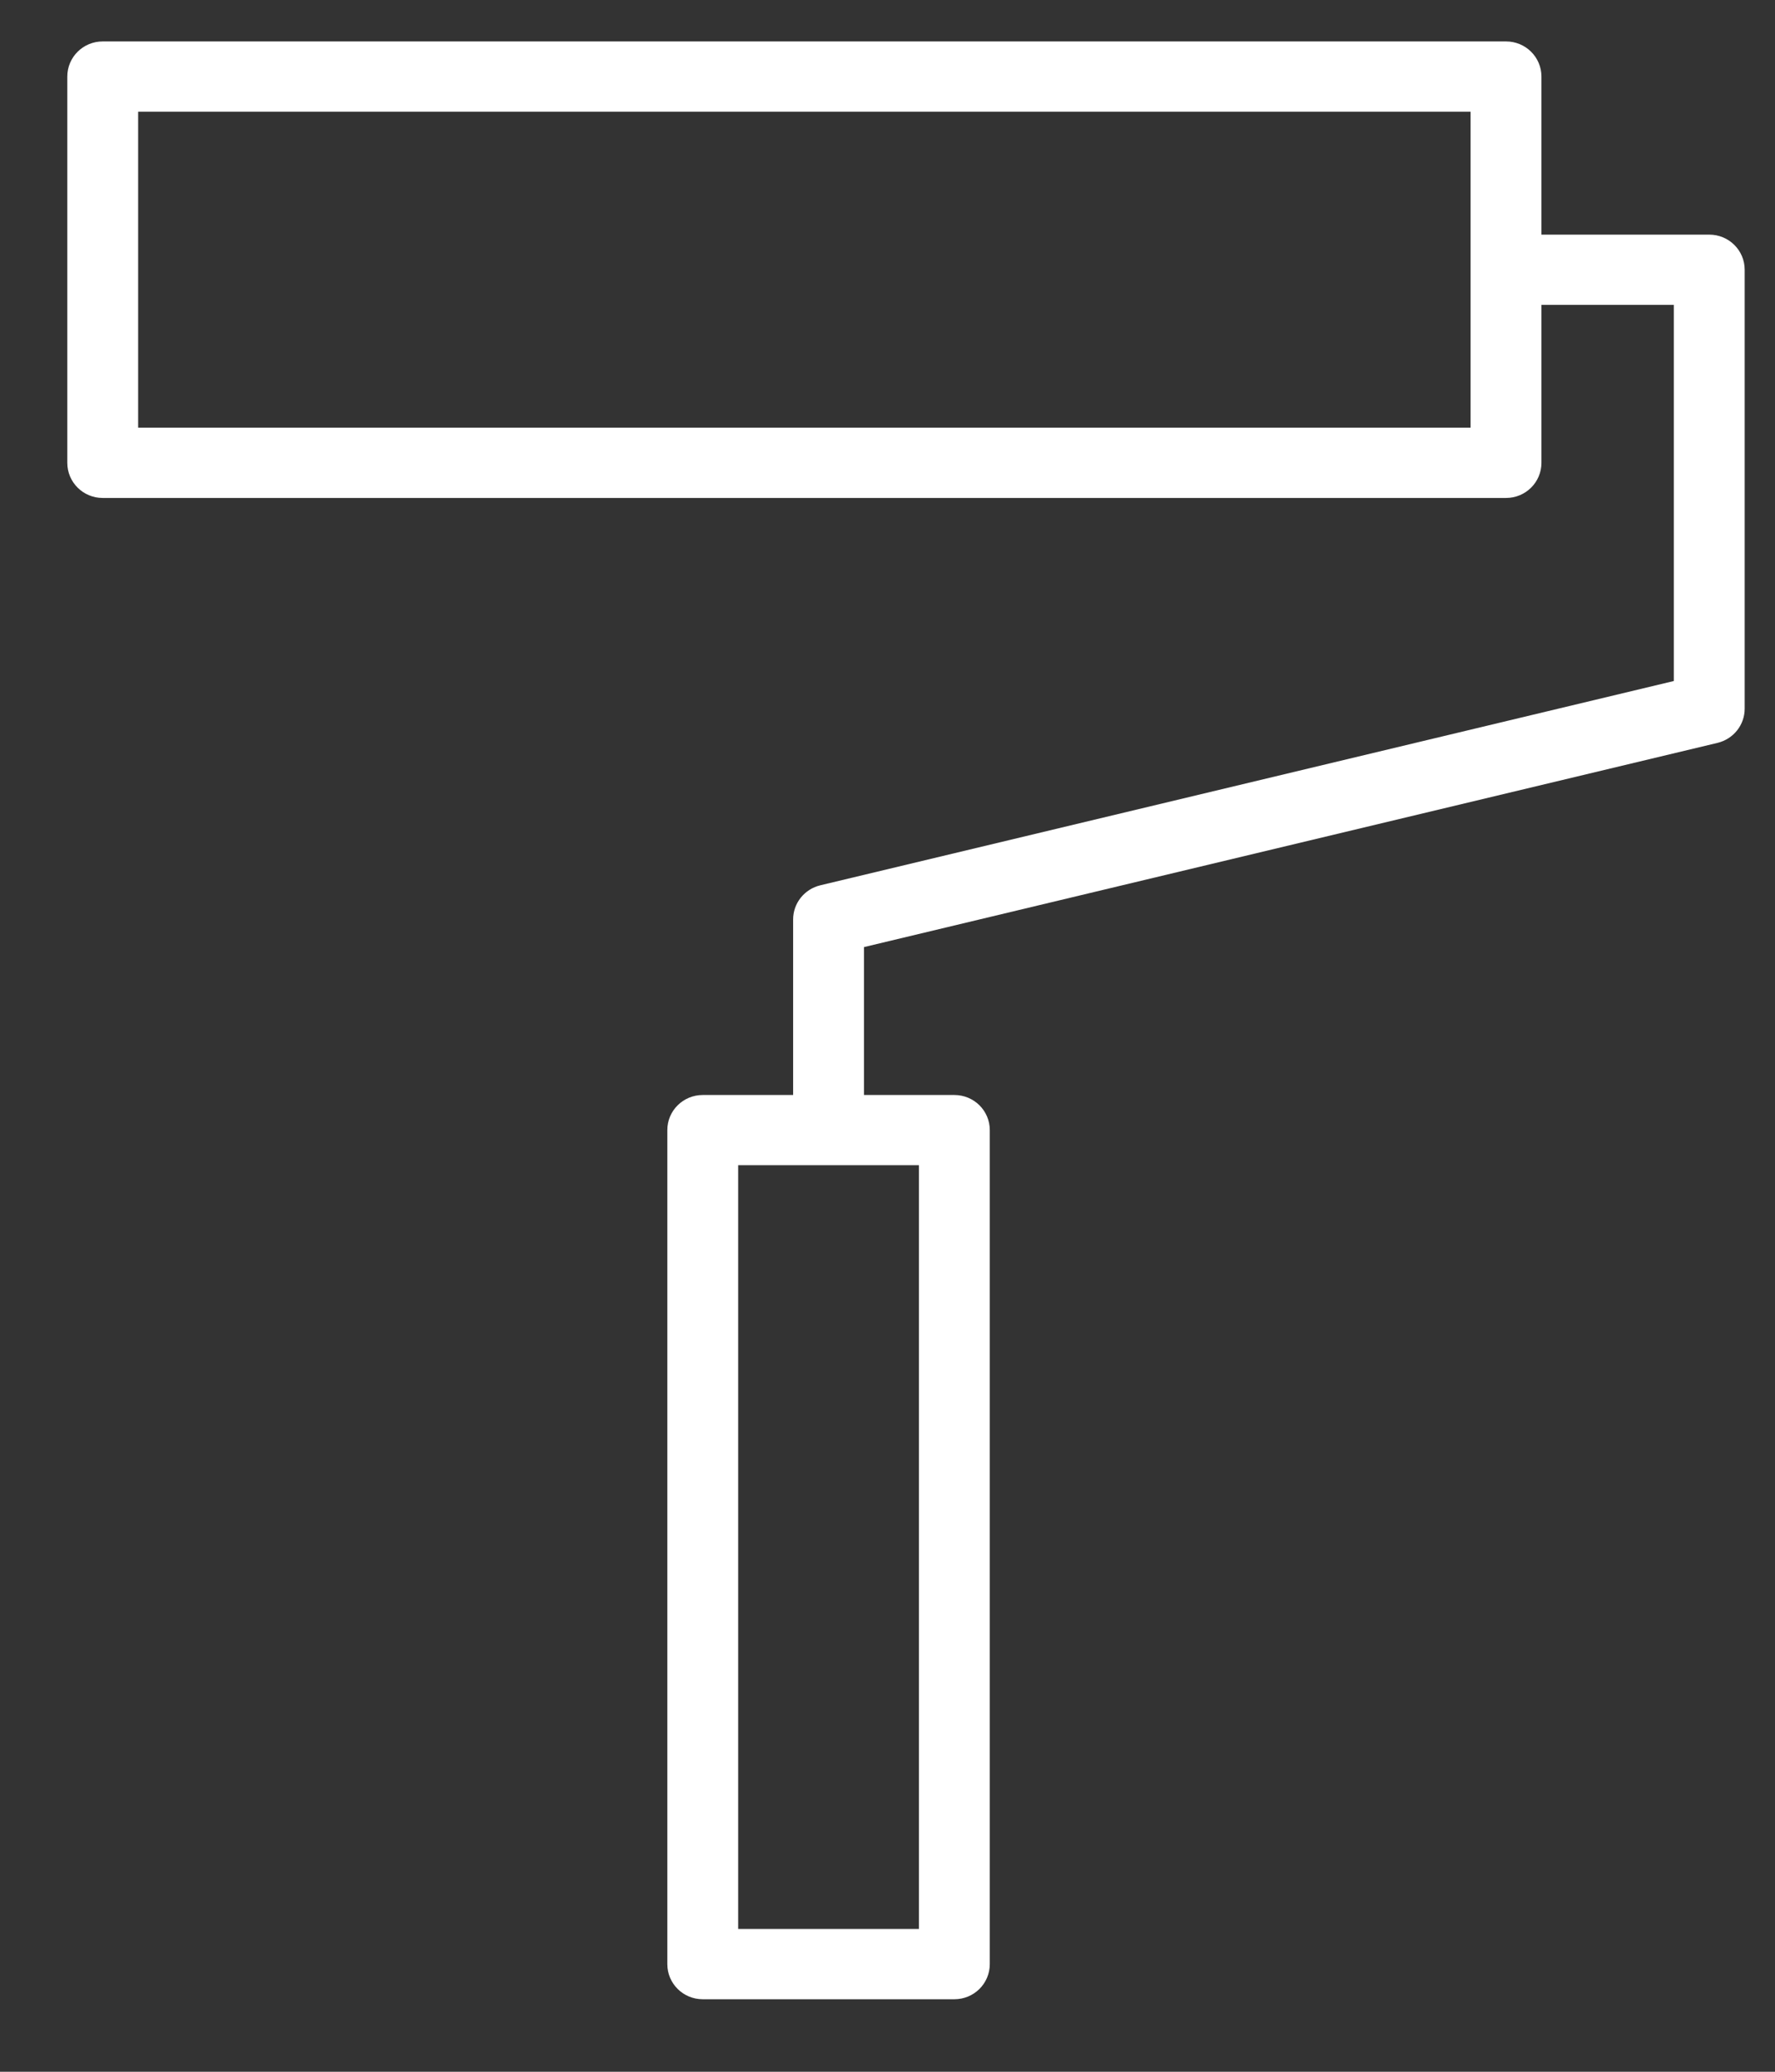 <svg width="24" height="28" viewBox="0 0 24 28" fill="none" xmlns="http://www.w3.org/2000/svg">
<rect x="0" y="0" width="24" height="28" fill="#333333" stroke="none"/>
<path d="M23.111 3.171H20.842V1.035C20.842 0.772 20.628 0.56 20.363 0.56H1.389C1.124 0.56 0.91 0.772 0.91 1.035V6.255C0.91 6.518 1.124 6.73 1.389 6.73H20.363C20.628 6.73 20.842 6.518 20.842 6.255V4.12H22.632V9.204L11.091 11.965C10.876 12.017 10.724 12.207 10.724 12.426V14.799H9.502C9.237 14.799 9.023 15.011 9.023 15.273V26.545C9.023 26.808 9.237 27.02 9.502 27.02H12.904C13.169 27.02 13.383 26.808 13.383 26.545V15.273C13.383 15.011 13.169 14.799 12.904 14.799H11.682V12.8L23.223 10.04C23.438 9.988 23.59 9.798 23.59 9.578V3.645C23.59 3.383 23.376 3.171 23.111 3.171ZM19.884 5.78H1.868V1.51H19.884V5.78ZM12.425 26.07H9.981V15.748H12.425V26.07Z" fill="white"/>
</svg>
